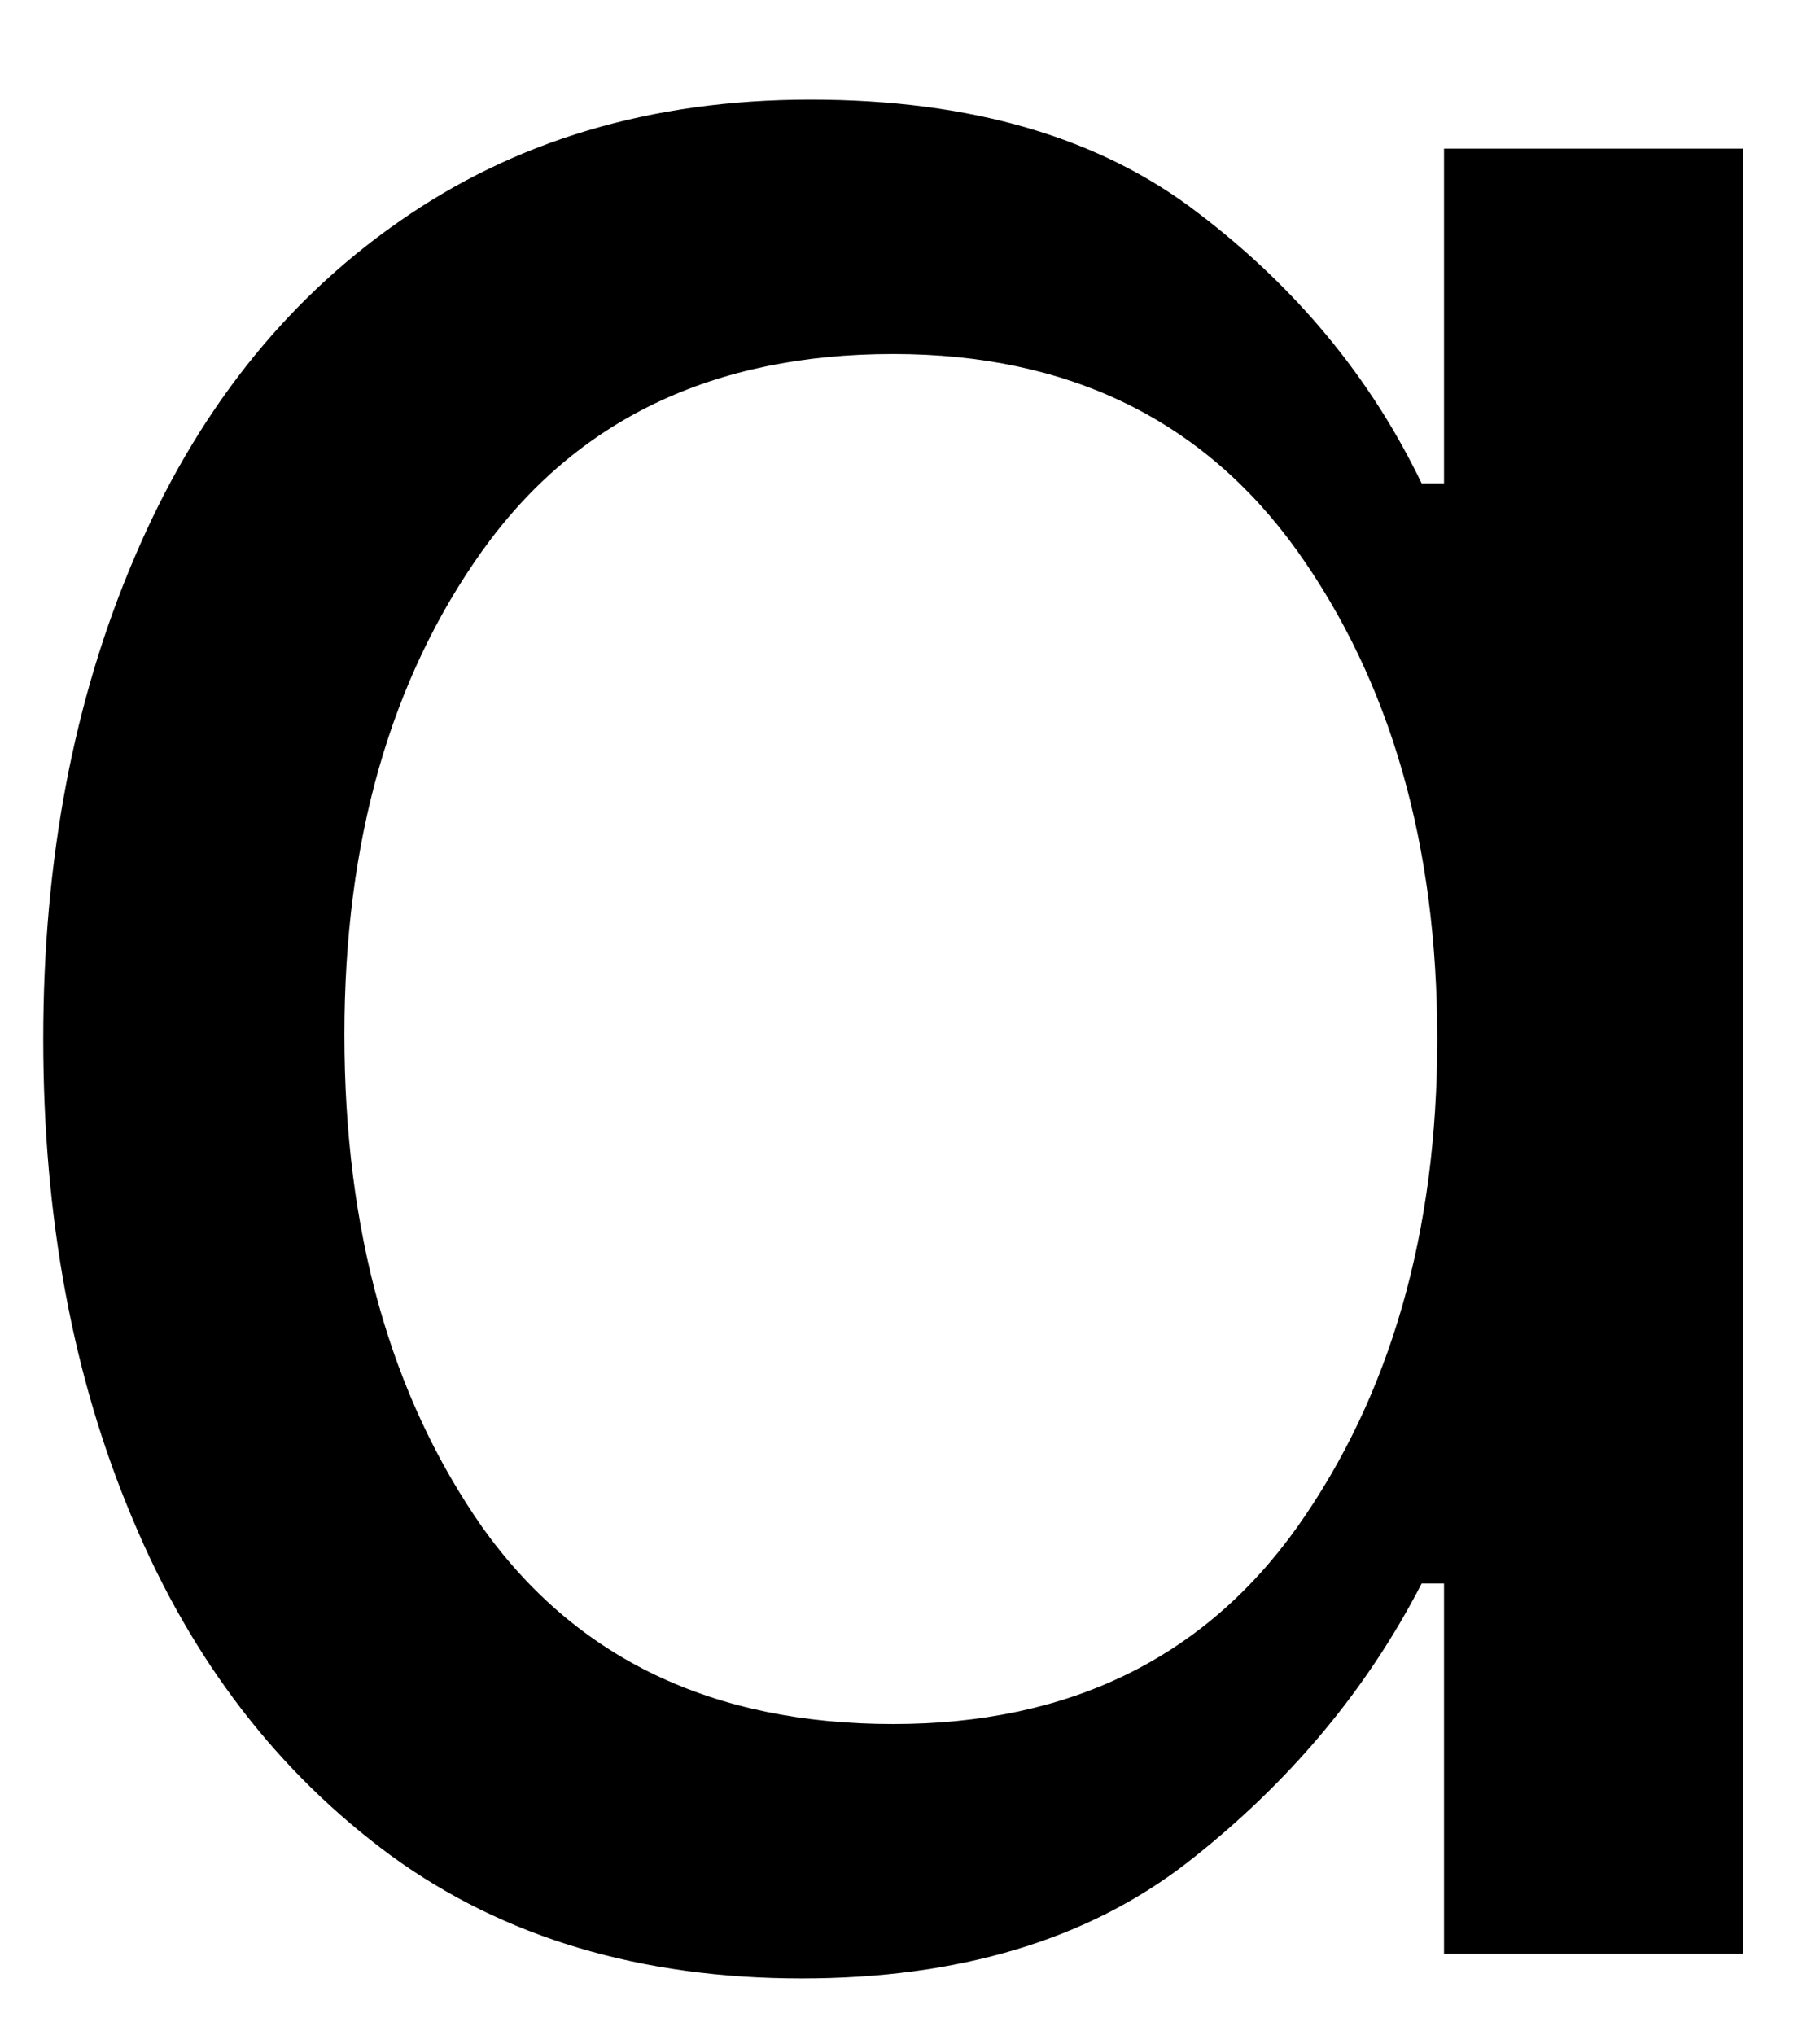 <svg width="17" height="19" viewBox="0 0 17 19" fill="none" xmlns="http://www.w3.org/2000/svg">
<path d="M7.488 18.471C5.988 18.471 4.706 18.091 3.654 17.326C2.597 16.549 1.79 15.503 1.238 14.18C0.68 12.862 0.404 11.367 0.404 9.701C0.404 8.034 0.686 6.534 1.258 5.201C1.826 3.867 2.644 2.826 3.717 2.076C4.8 1.315 6.081 0.93 7.571 0.93C9.071 0.93 10.279 1.284 11.196 1.992C12.113 2.69 12.805 3.529 13.279 4.513H13.488V1.388H16.279V18.242H13.488V14.784H13.279C12.764 15.784 12.034 16.654 11.092 17.388C10.159 18.112 8.956 18.471 7.488 18.471ZM8.342 16.096C9.977 16.096 11.238 15.487 12.113 14.263C12.988 13.029 13.425 11.508 13.425 9.701C13.425 7.883 12.988 6.362 12.113 5.138C11.238 3.919 9.977 3.305 8.342 3.305C6.66 3.305 5.383 3.919 4.508 5.138C3.644 6.346 3.217 7.857 3.217 9.659C3.217 11.492 3.644 13.029 4.508 14.263C5.383 15.487 6.66 16.096 8.342 16.096Z" fill="black"/>
</svg>
